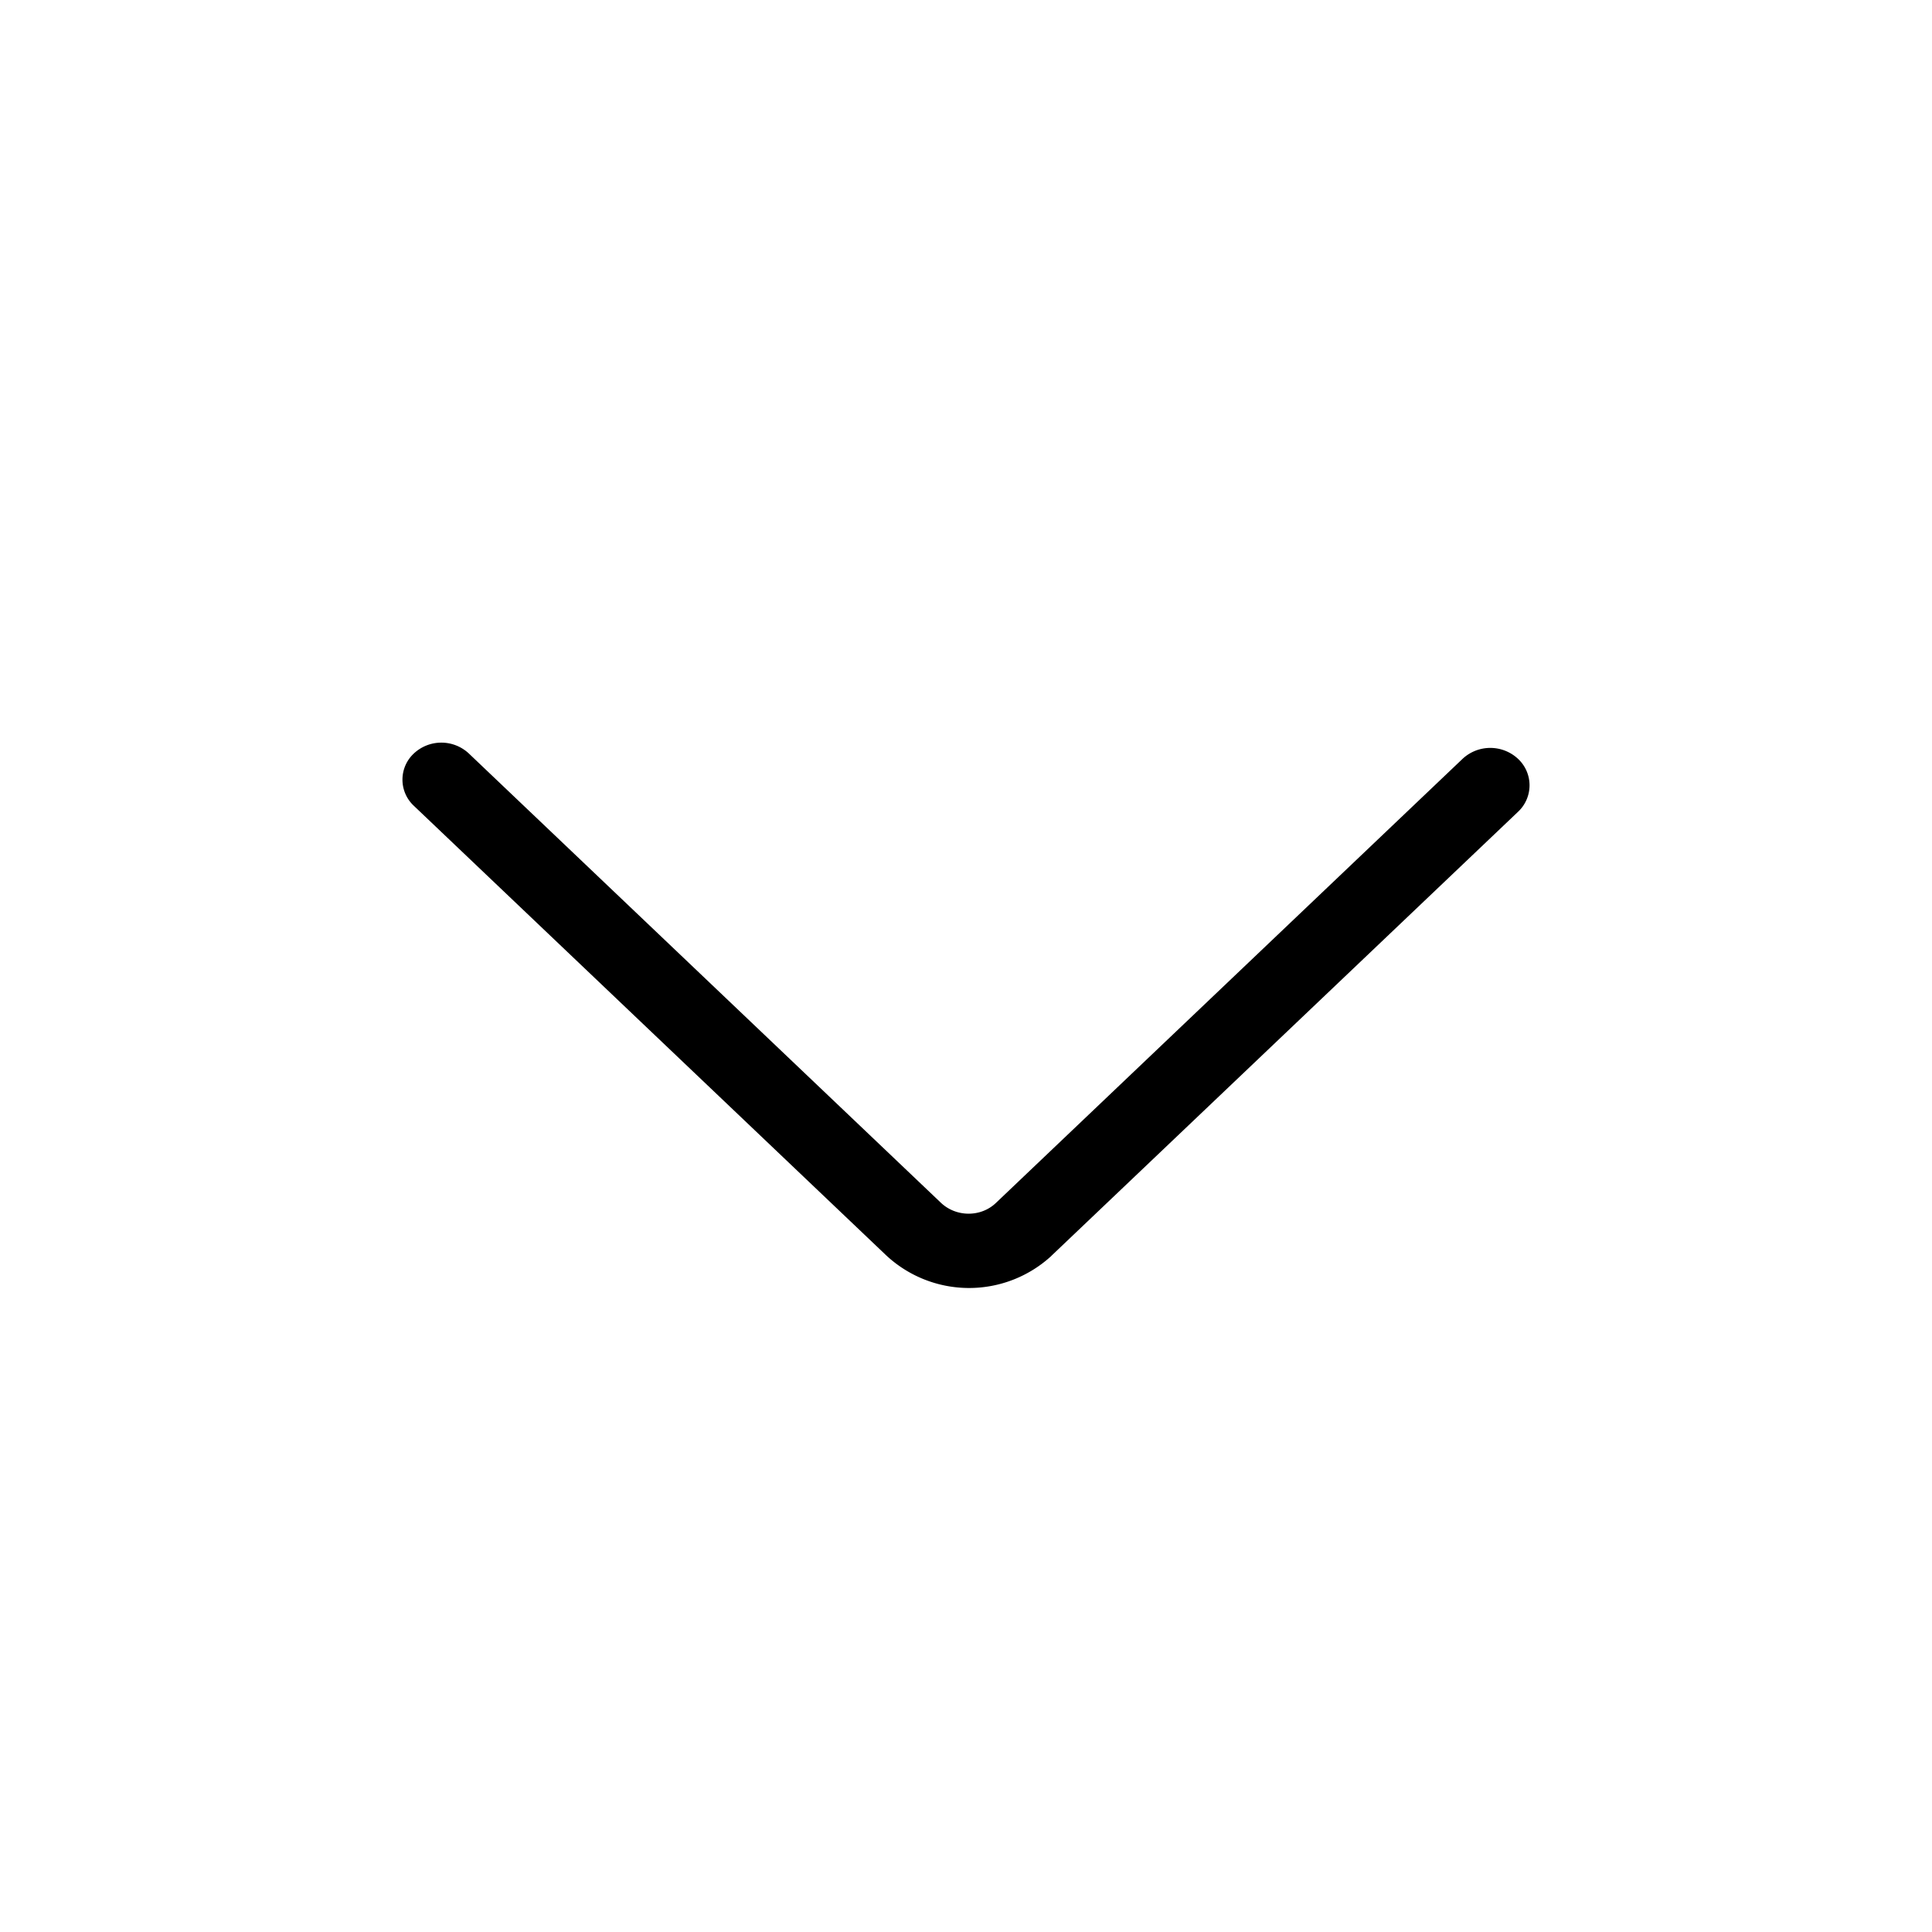 <svg width="24" height="24" xmlns="http://www.w3.org/2000/svg"><path fill-rule="evenodd" clip-rule="evenodd" d="M13.062 15.6a1.51 1.51 0 0 1-2.058-.01l-5.863-5.58a.444.444 0 0 1 0-.65.5.5 0 0 1 .683 0l5.863 5.58c.19.181.497.183.685.003l5.796-5.516a.505.505 0 0 1 .69 0 .45.45 0 0 1 0 .657L13.061 15.6Z"/></svg>